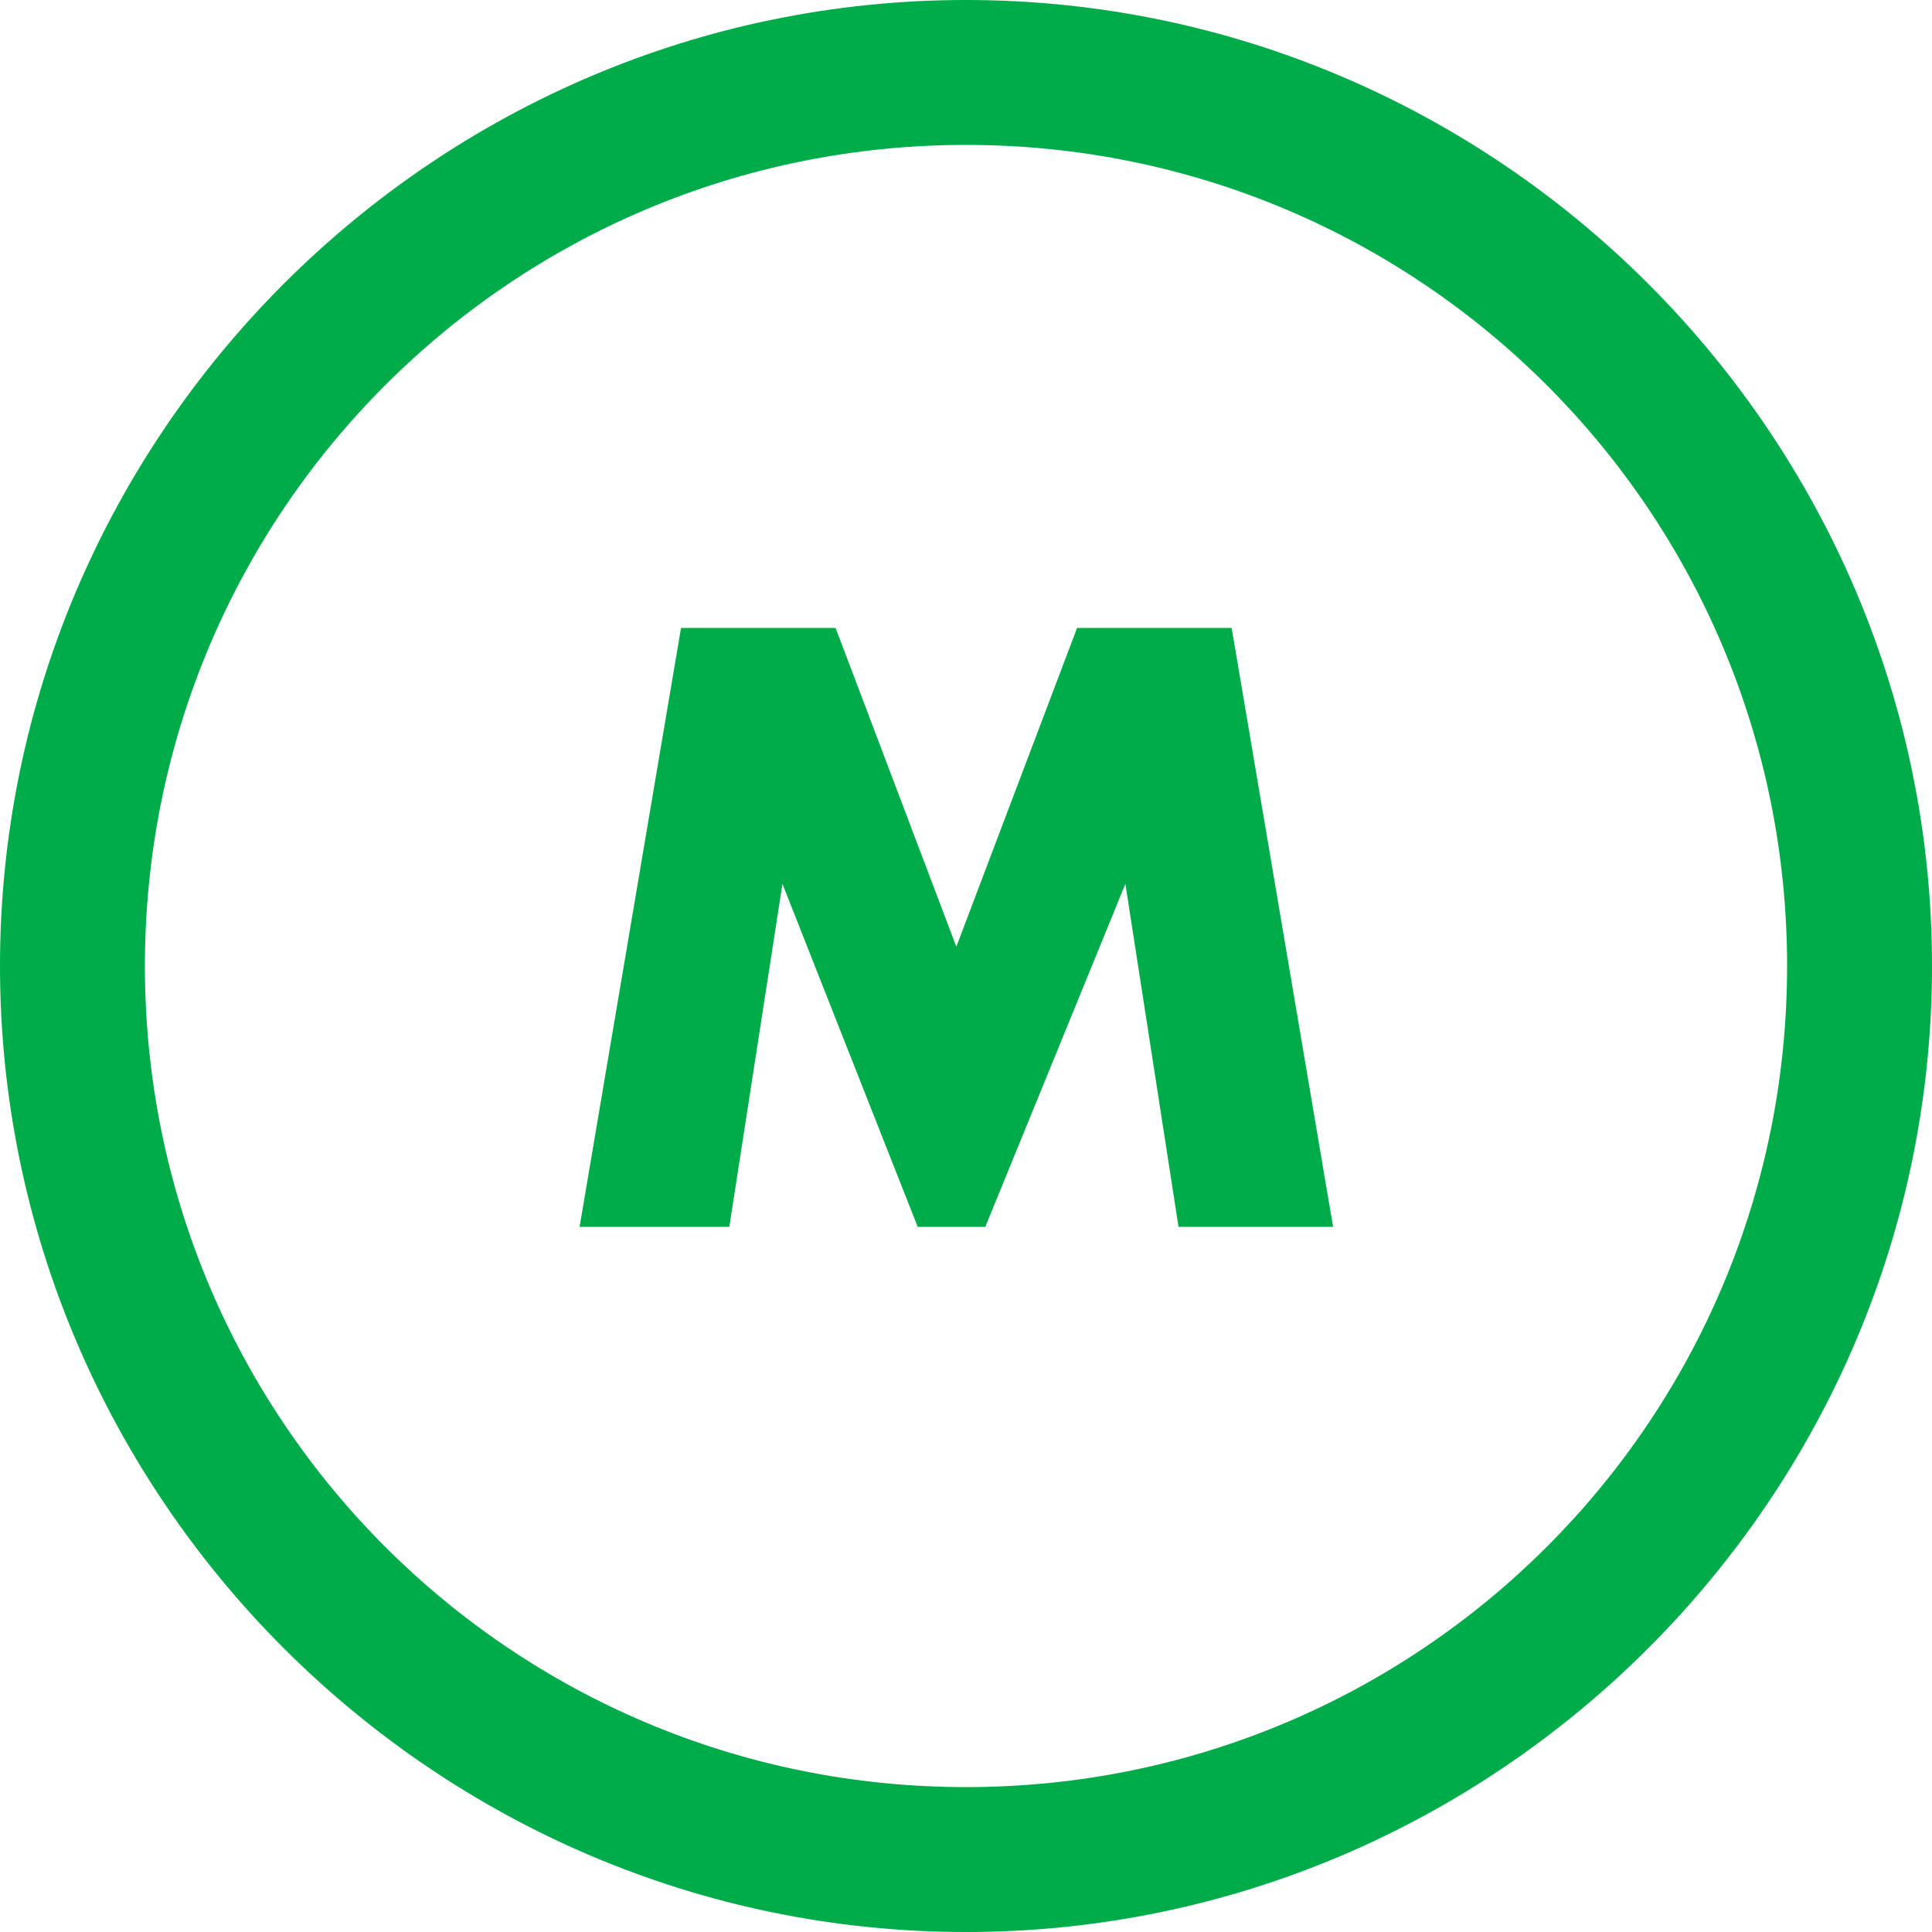 <?xml version="1.0" encoding="utf-8"?>
<!-- Generator: Adobe Illustrator 21.1.0, SVG Export Plug-In . SVG Version: 6.00 Build 0)  -->
<svg version="1.1" id="Layer_1" xmlns="http://www.w3.org/2000/svg" xmlns:xlink="http://www.w3.org/1999/xlink" x="0px" y="0px"
	 viewBox="0 0 40 40" style="enable-background:new 0 0 40 40;" xml:space="preserve">
<style type="text/css">
	.st0{fill:#00AC4A;}
</style>
<g>
	<path class="st0" d="M20,3c9.4,0,17,7.6,17,17s-7.6,17-17,17S3,29.4,3,20S10.6,3,20,3 M20,0C9,0,0,9,0,20s9,20,20,20s20-9,20-20
		S31,0,20,0L20,0z"/>
</g>
<g>
	<path class="st0" d="M12,25.4L14.1,13h3.2l2.5,6.6l2.5-6.6h3.2l2.1,12.4h-3.2l-1.1-7.1l-2.9,7.1H19l-2.8-7.1l-1.1,7.1H12z"/>
</g>
</svg>
